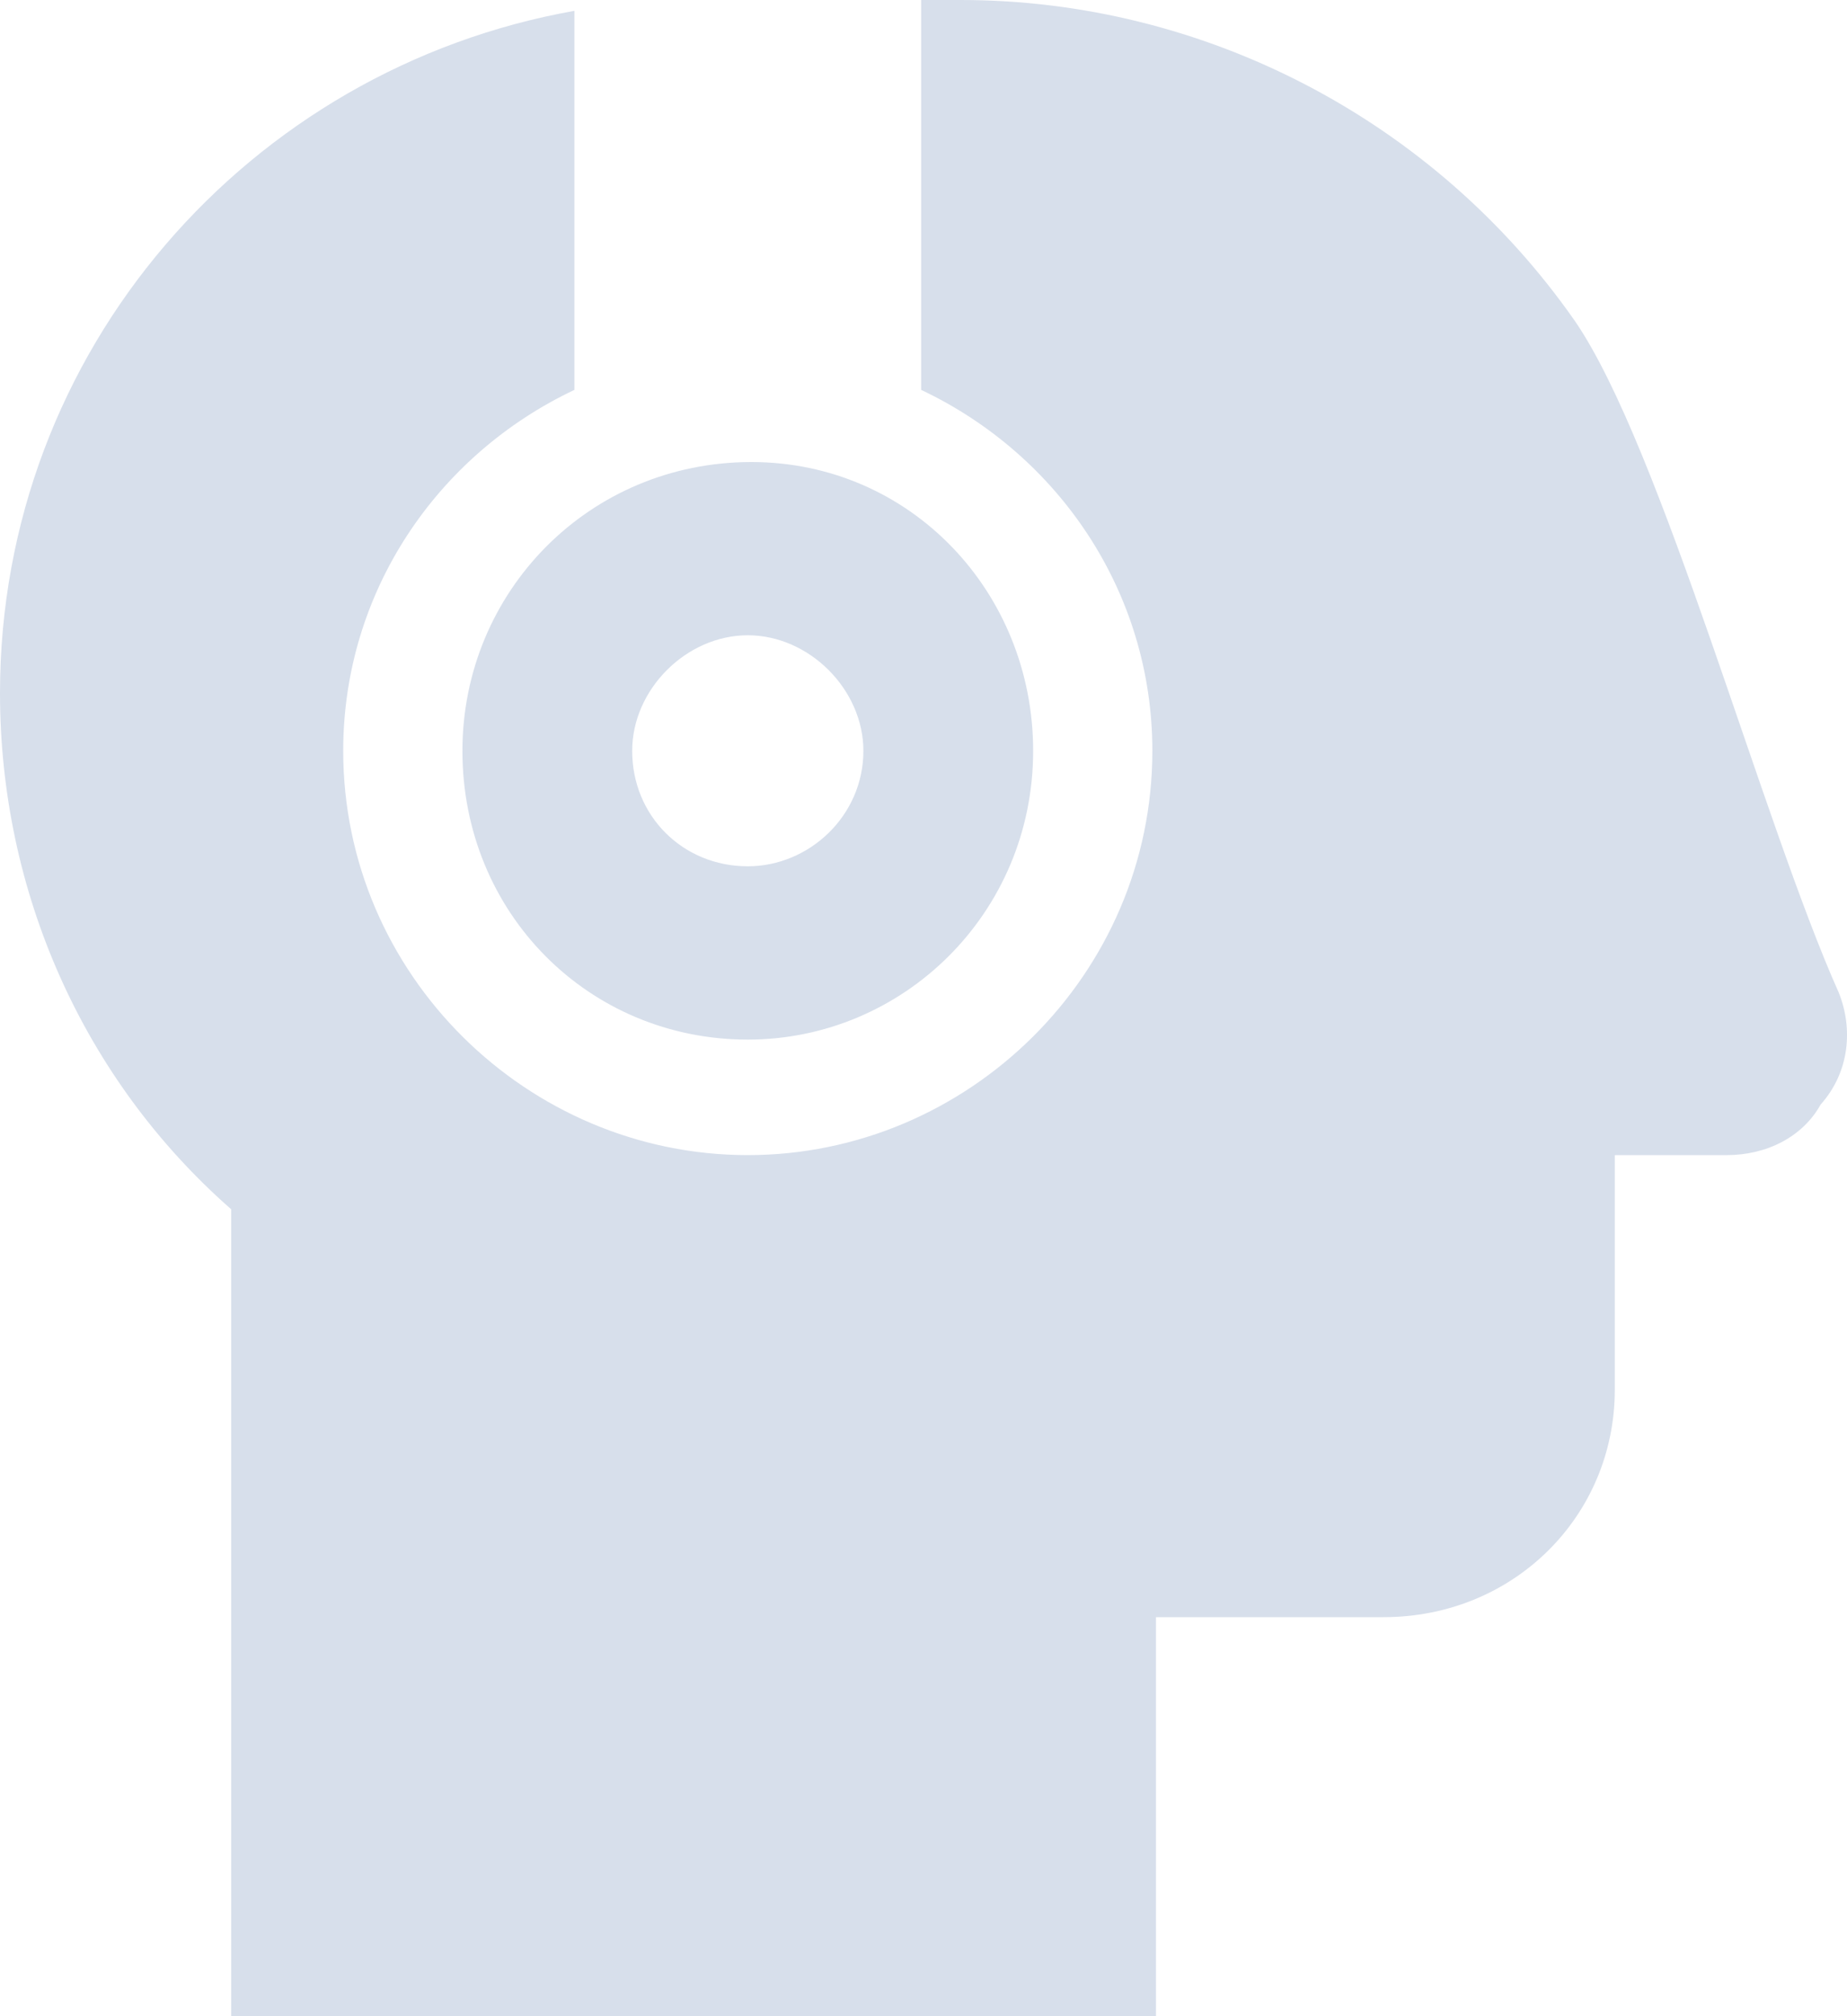 <svg width="22" height="24" viewBox="0 0 22 24" fill="none" xmlns="http://www.w3.org/2000/svg">
<path d="M21.902 11.816C20.998 9.797 19.793 5.328 18.761 3.824C17.082 1.418 14.329 0 11.446 0H10.972V4.641C12.607 5.414 13.726 7.047 13.726 8.938C13.726 11.602 11.532 13.75 8.907 13.75C6.282 13.75 4.088 11.602 4.088 8.938C4.088 7.047 5.206 5.414 6.842 4.641V0.129C2.969 0.816 0 4.168 0 8.25C0 10.613 0.99 12.848 2.754 14.395V24H13.769V19.25H16.48C18.029 19.25 19.234 18.047 19.234 16.543V13.75H20.568C21.041 13.75 21.471 13.535 21.686 13.148C22.031 12.762 22.074 12.246 21.902 11.816ZM5.508 8.938C5.508 10.871 7.014 12.375 8.907 12.375C10.757 12.375 12.306 10.871 12.306 8.938C12.306 7.047 10.843 5.5 8.95 5.5C7.014 5.5 5.508 7.047 5.508 8.938ZM8.907 7.562C9.638 7.562 10.284 8.207 10.284 8.938C10.284 9.711 9.638 10.312 8.907 10.312C8.132 10.312 7.53 9.711 7.53 8.938C7.53 8.207 8.175 7.562 8.907 7.562Z" fill="#D7DFEB"/>
</svg>

